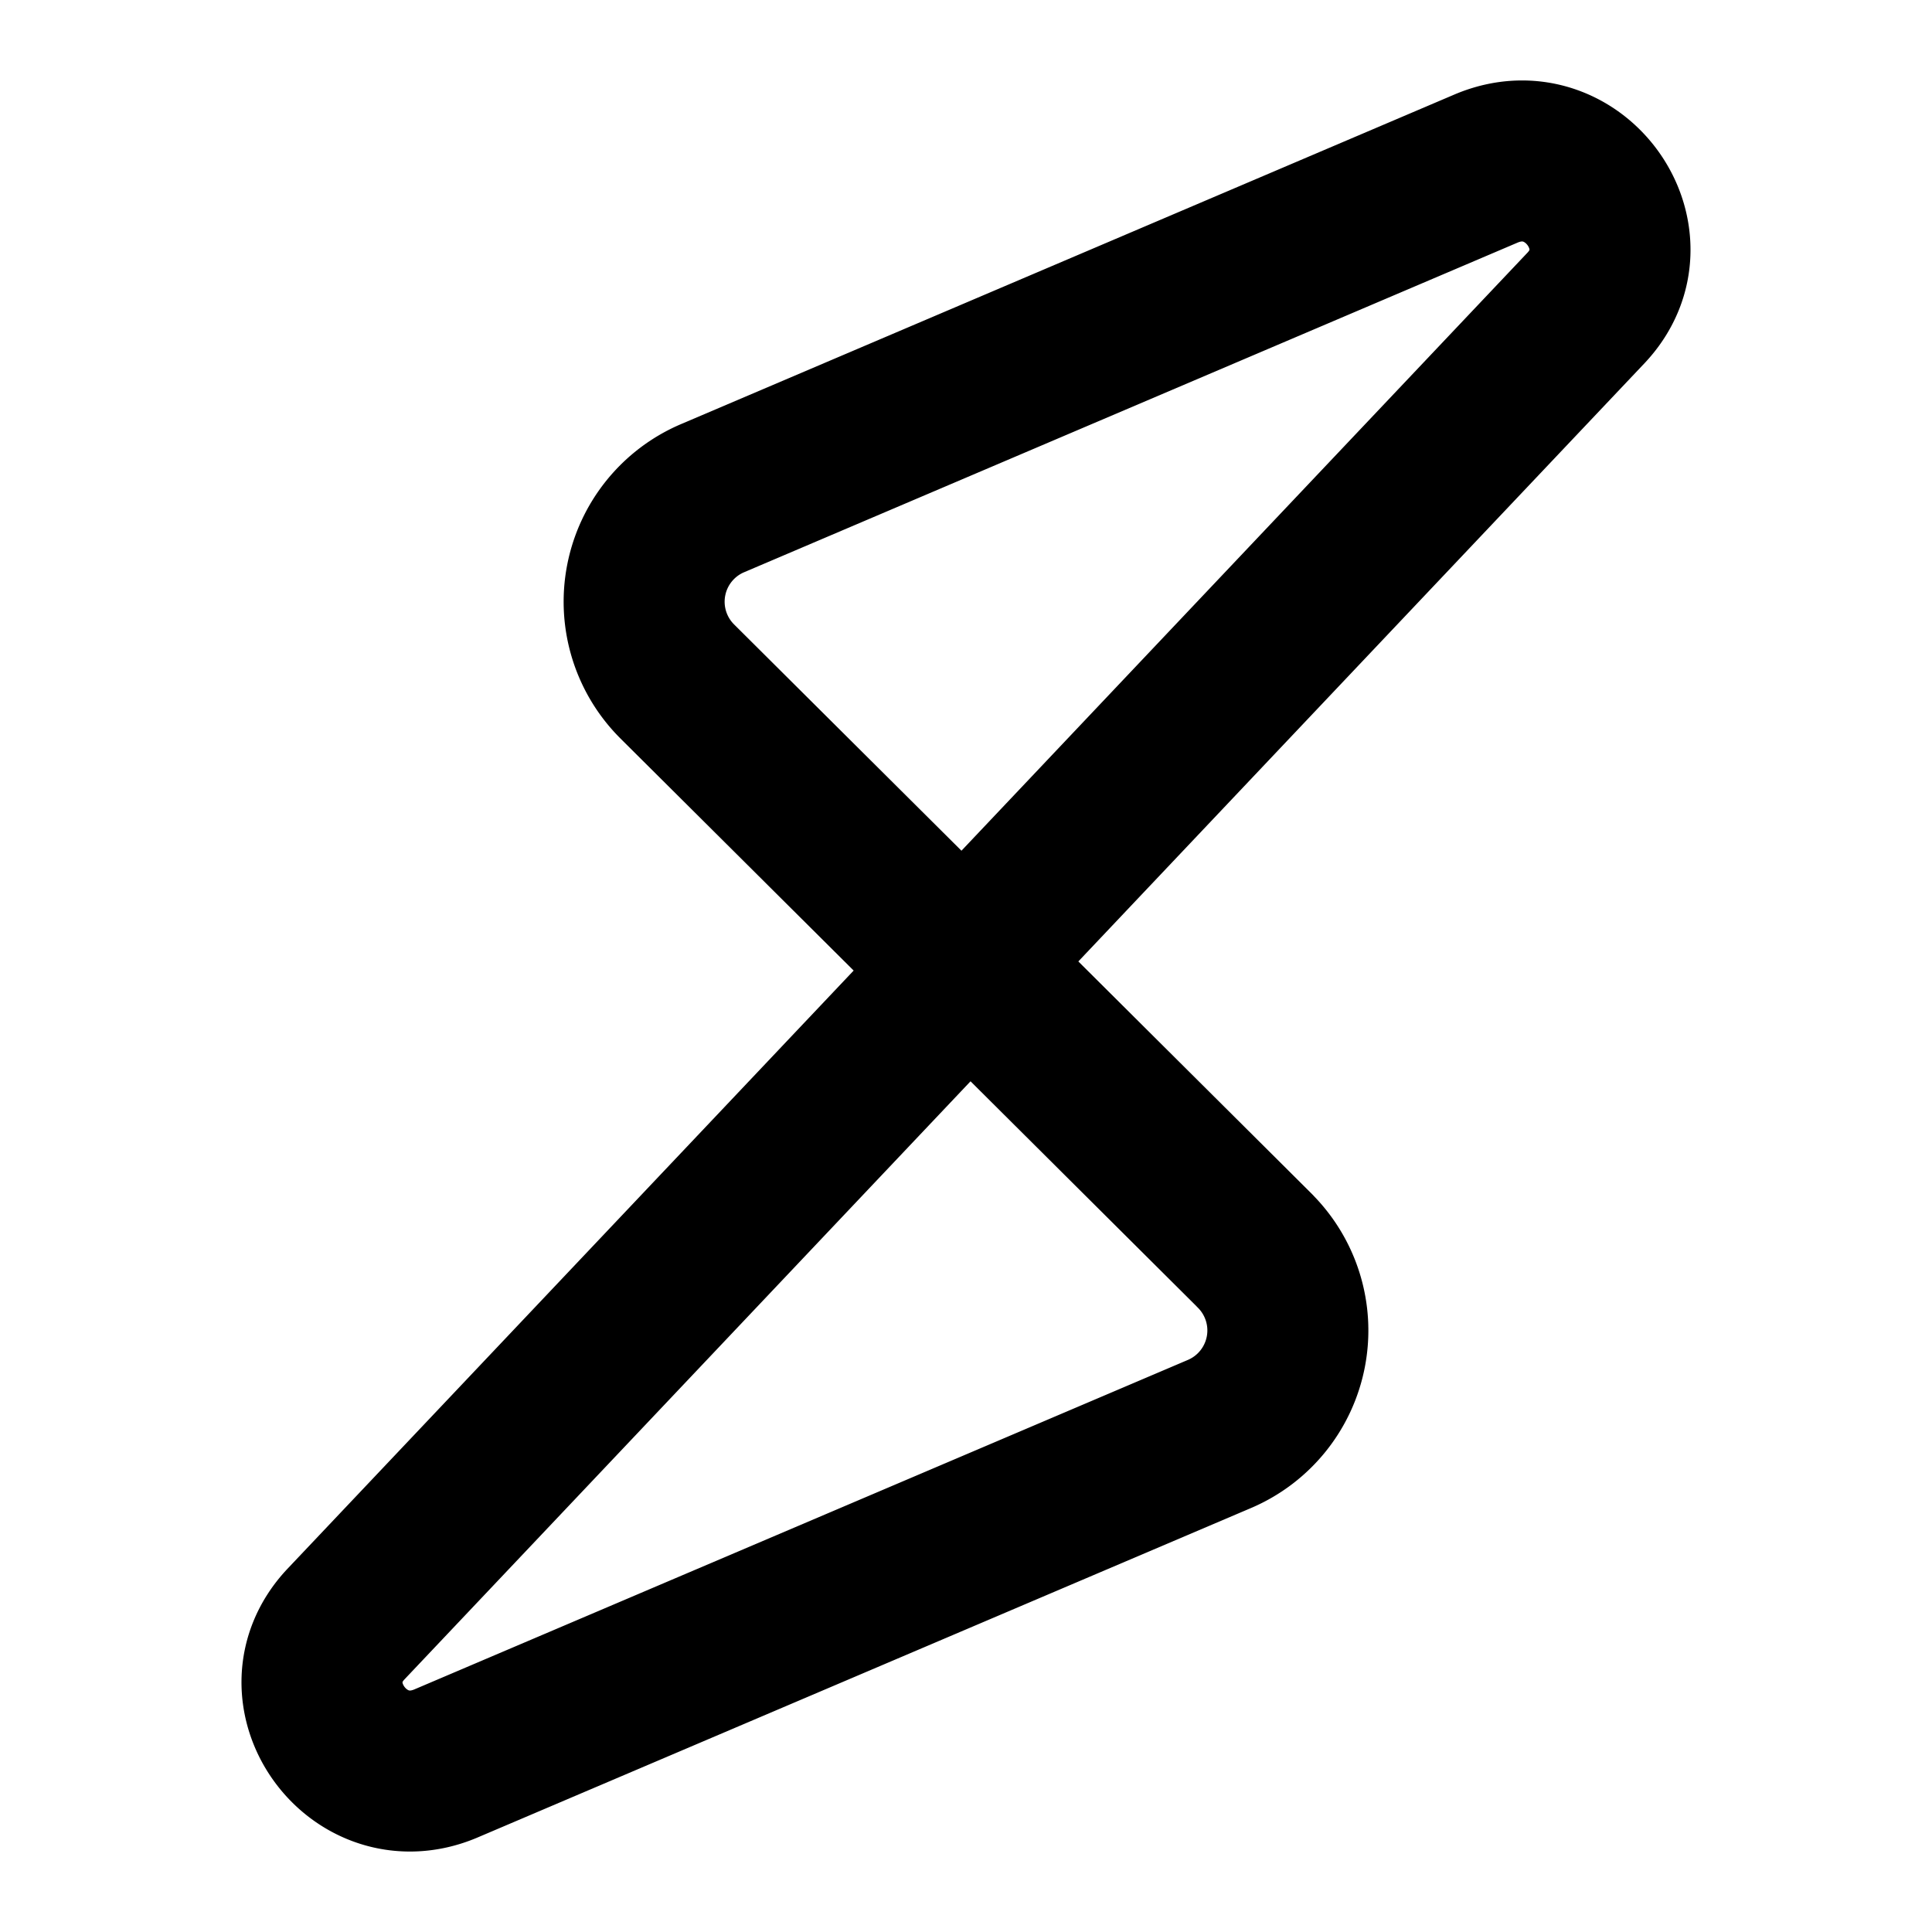 <svg xmlns="http://www.w3.org/2000/svg" xmlns:xlink="http://www.w3.org/1999/xlink" width="24" height="24" viewBox="0 0 24 24"><path fill="none" stroke="currentColor" stroke-linecap="round" stroke-linejoin="round" stroke-width="2" d="M15.588 15.537L12.035 12l-7.742 8.18c-.791.85.153 2.18 1.238 1.73l9.616-4.096a1.398 1.398 0 0 0 .44-2.277zM8.412 8.464L11.965 12l7.742-8.18c.791-.85-.153-2.18-1.238-1.73L8.853 6.188a1.398 1.398 0 0 0-.44 2.277z"/></svg>